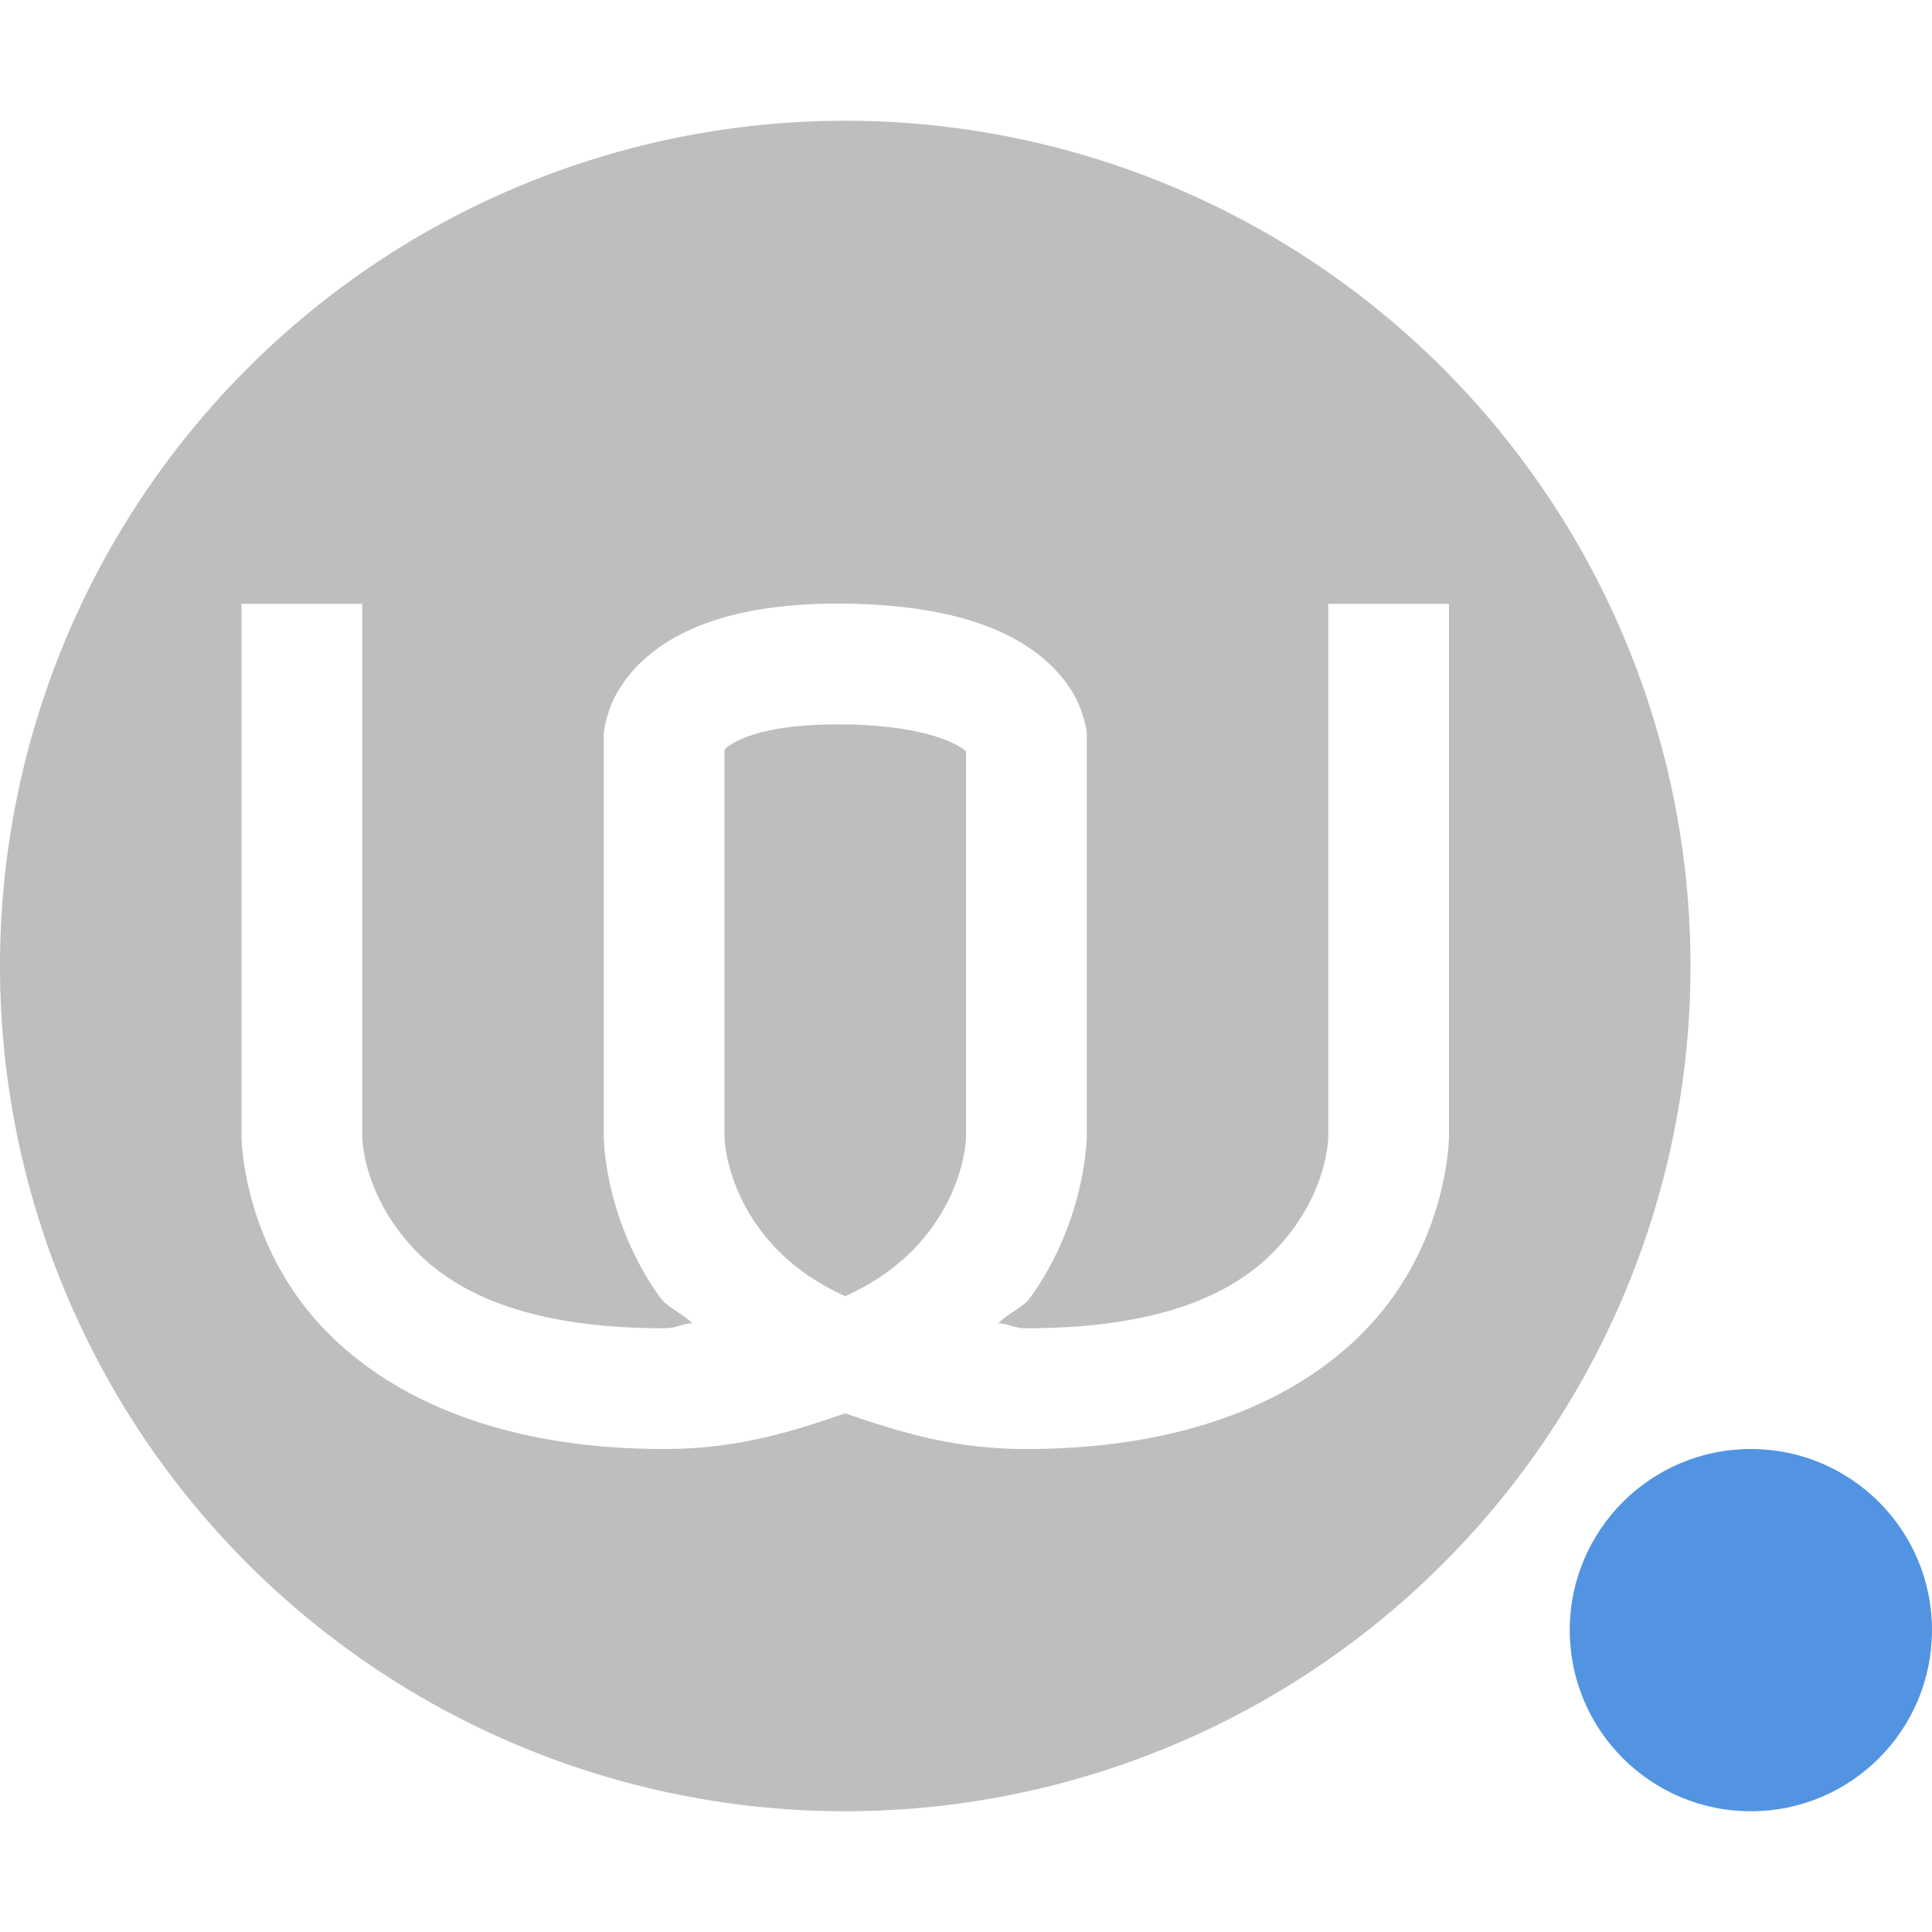 <svg xmlns="http://www.w3.org/2000/svg" width="16" height="16" version="1"><path d="M7 1a7 7 0 1 0 0 14A7 7 0 0 0 7 1zM2 5h1v4.412s-.002.358.281.752c.283.394.835.836 2.219.836.106 0 .136-.036.232-.041-.07-.077-.207-.132-.263-.211C5 10.098 5 9.412 5 9.412v-3.34l.004-.03s.024-.144.084-.263c.06-.119.163-.259.32-.38.314-.245.815-.41 1.6-.4.78.012 1.266.175 1.576.409.155.117.26.25.322.367.062.116.09.262.09.262L9 6.07v3.342s-.002.686-.469 1.336c-.057.079-.192.134-.263.211.096.005.126.041.232.041 1.384 0 1.936-.442 2.219-.836.283-.394.281-.752.281-.752V5h1v4.412s-.002.686-.469 1.336C11.064 11.398 10.116 12 8.5 12c-.622 0-1.065-.148-1.5-.295-.435.147-.878.295-1.5.295-1.616 0-2.564-.602-3.031-1.252C2.002 10.098 2 9.412 2 9.412zm4.992 1c-.639-.01-.889.125-.969.187-.02.017-.018.017-.023.024v3.201s-.001.358.281.752c.144.2.364.41.719.57.355-.16.575-.37.719-.57.283-.394.281-.752.281-.752v-3.19c-.007-.006 0-.002-.016-.013-.083-.063-.348-.2-.992-.21z" fill="currentColor" color="#bebebe"/><circle cx="14.5" cy="13.5" r="1.5" fill="currentColor" color="#5294e2"/></svg>